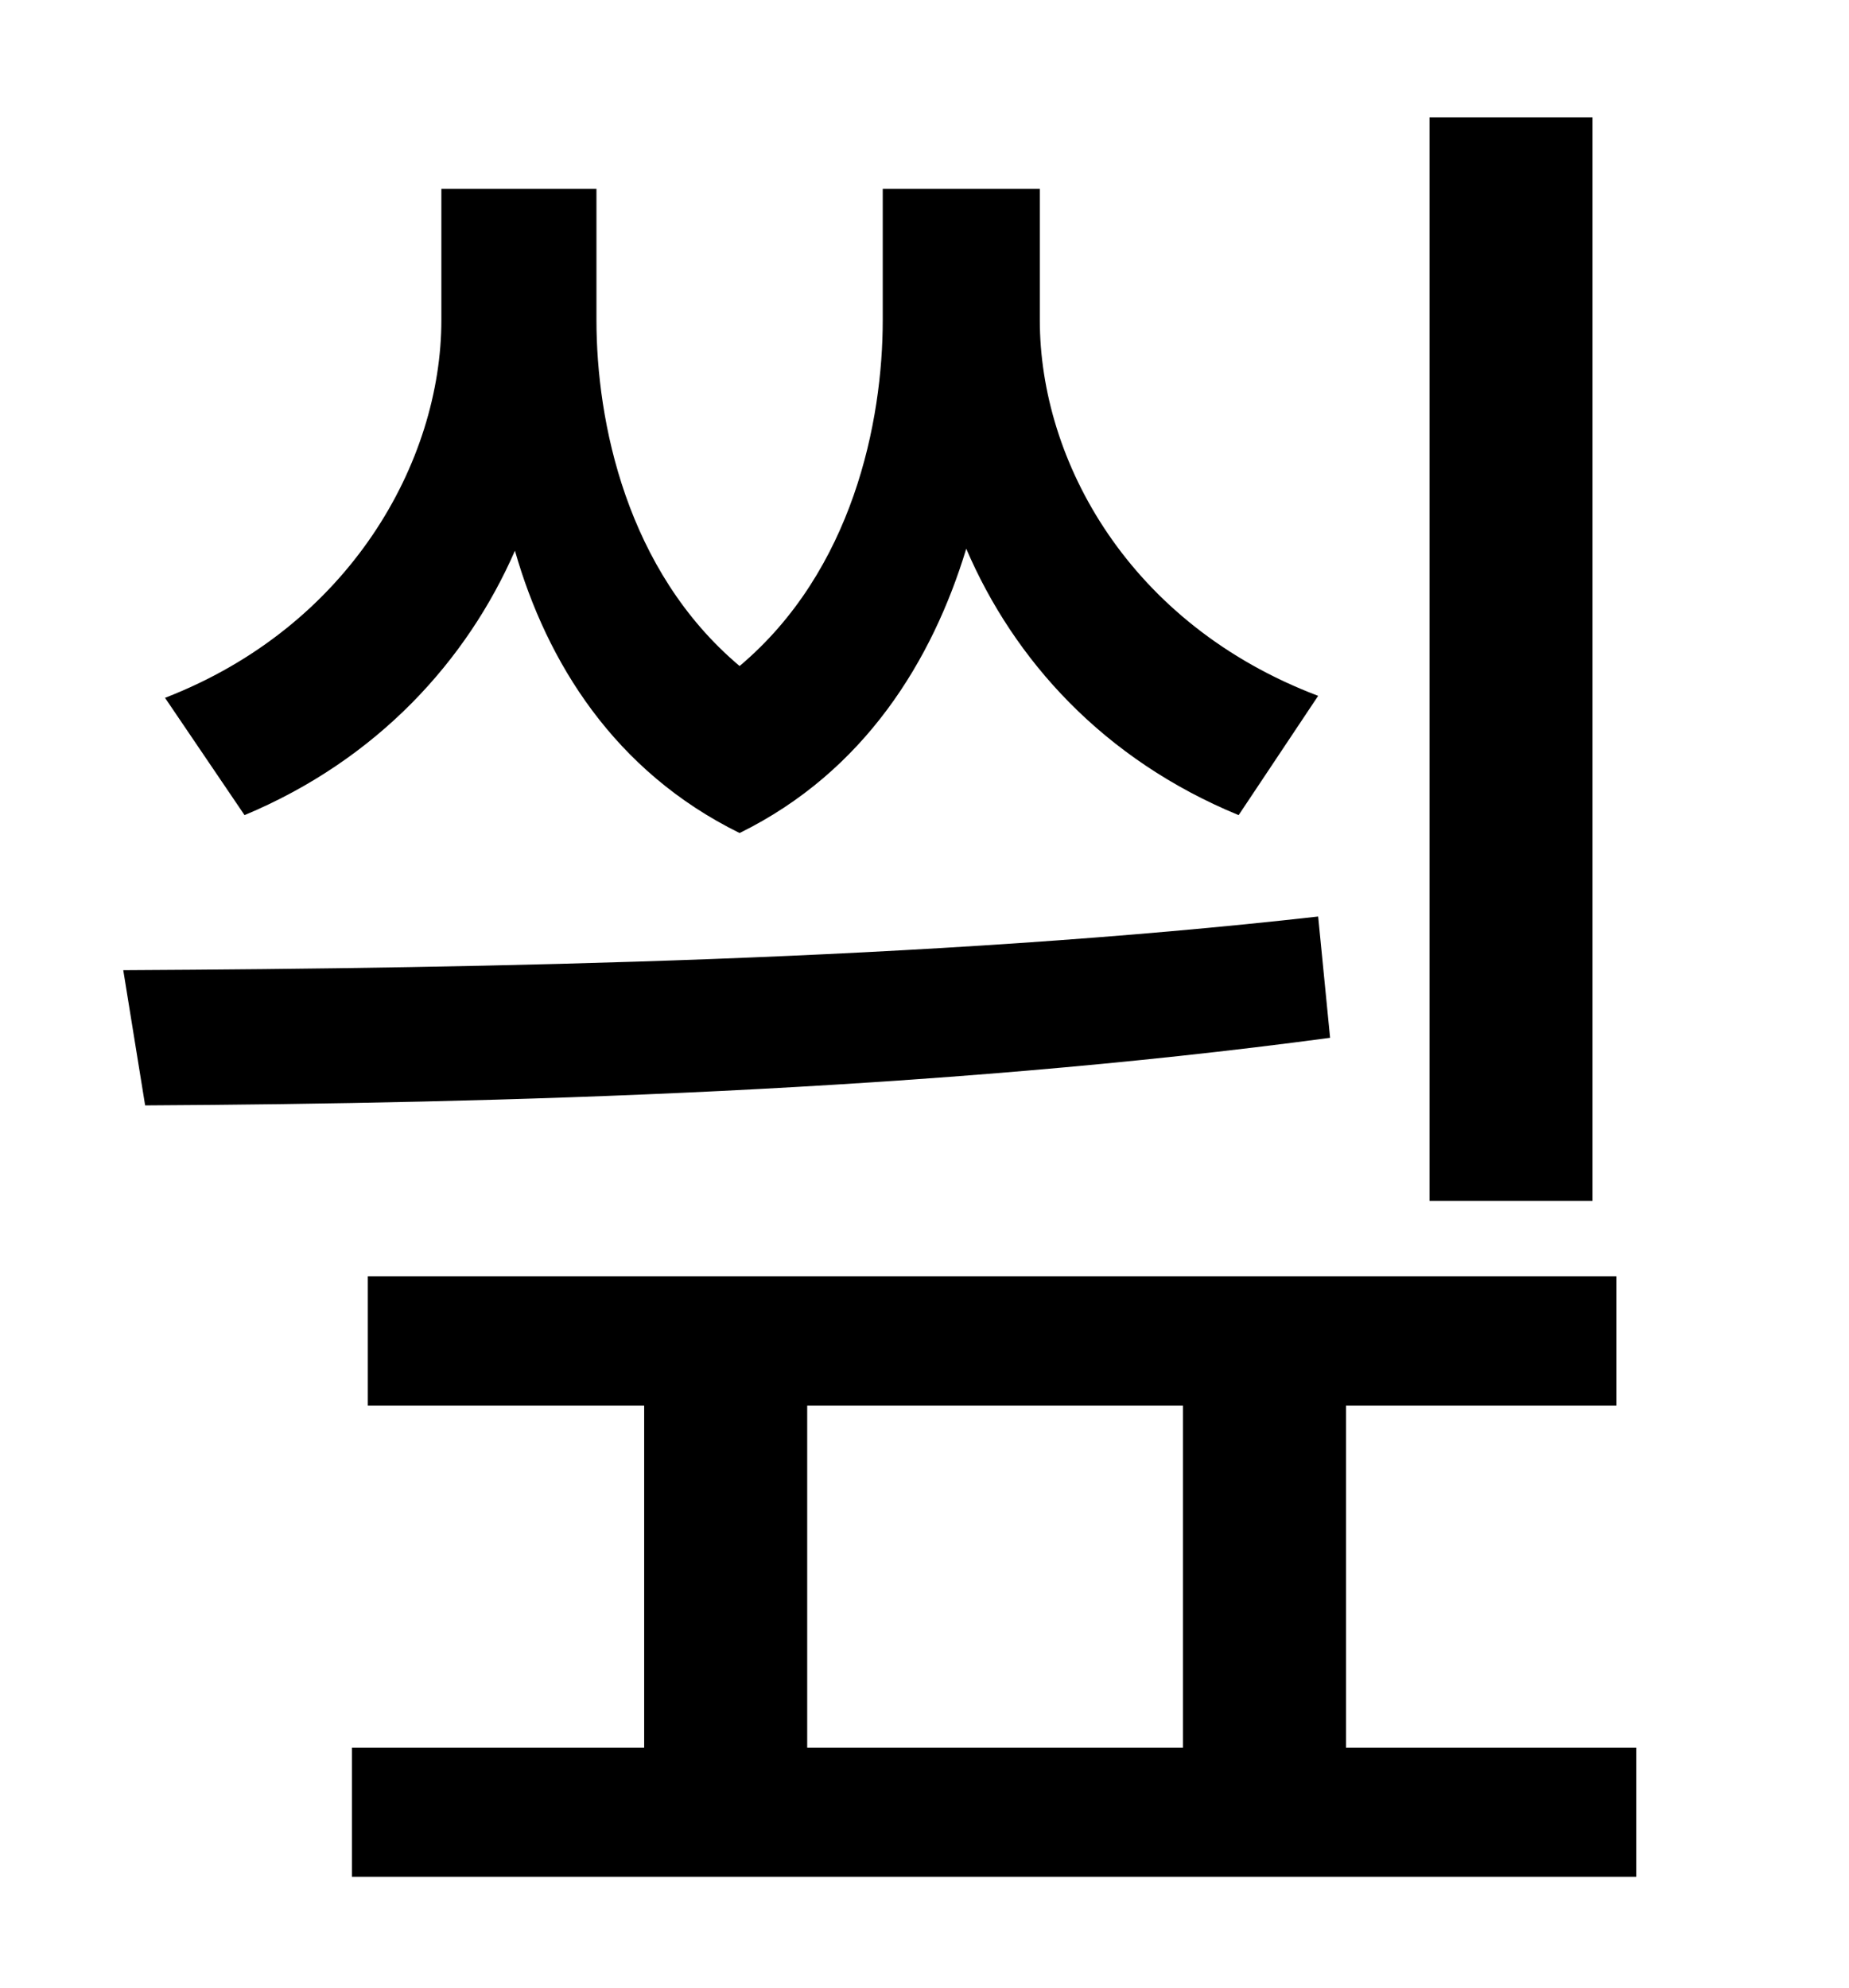 <?xml version="1.0" standalone="no"?>
<!DOCTYPE svg PUBLIC "-//W3C//DTD SVG 1.1//EN" "http://www.w3.org/Graphics/SVG/1.1/DTD/svg11.dtd" >
<svg xmlns="http://www.w3.org/2000/svg" xmlns:xlink="http://www.w3.org/1999/xlink" version="1.1" viewBox="-10 0 930 1000">
   <path fill="currentColor"
d="M791 59v545h-82v-545h82zM653 350l-40 60c-68 -28 -113 -78 -137 -134c-17 56 -51 112 -114 143c-63 -31 -97 -86 -113 -142c-24 55 -69 105 -136 133l-40 -59c93 -36 139 -119 139 -190v-66h78v66c0 51 15 126 72 174c57 -48 72 -123 72 -174v-66h79v66
c0 71 45 153 140 189zM653 461l6 61c-201 27 -418 33 -596 34l-11 -68c183 -1 406 -5 601 -27zM396 707v172h189v-172h-189zM667 879h146v65h-646v-65h147v-172h-139v-65h628v65h-136v172z" />
</svg>
